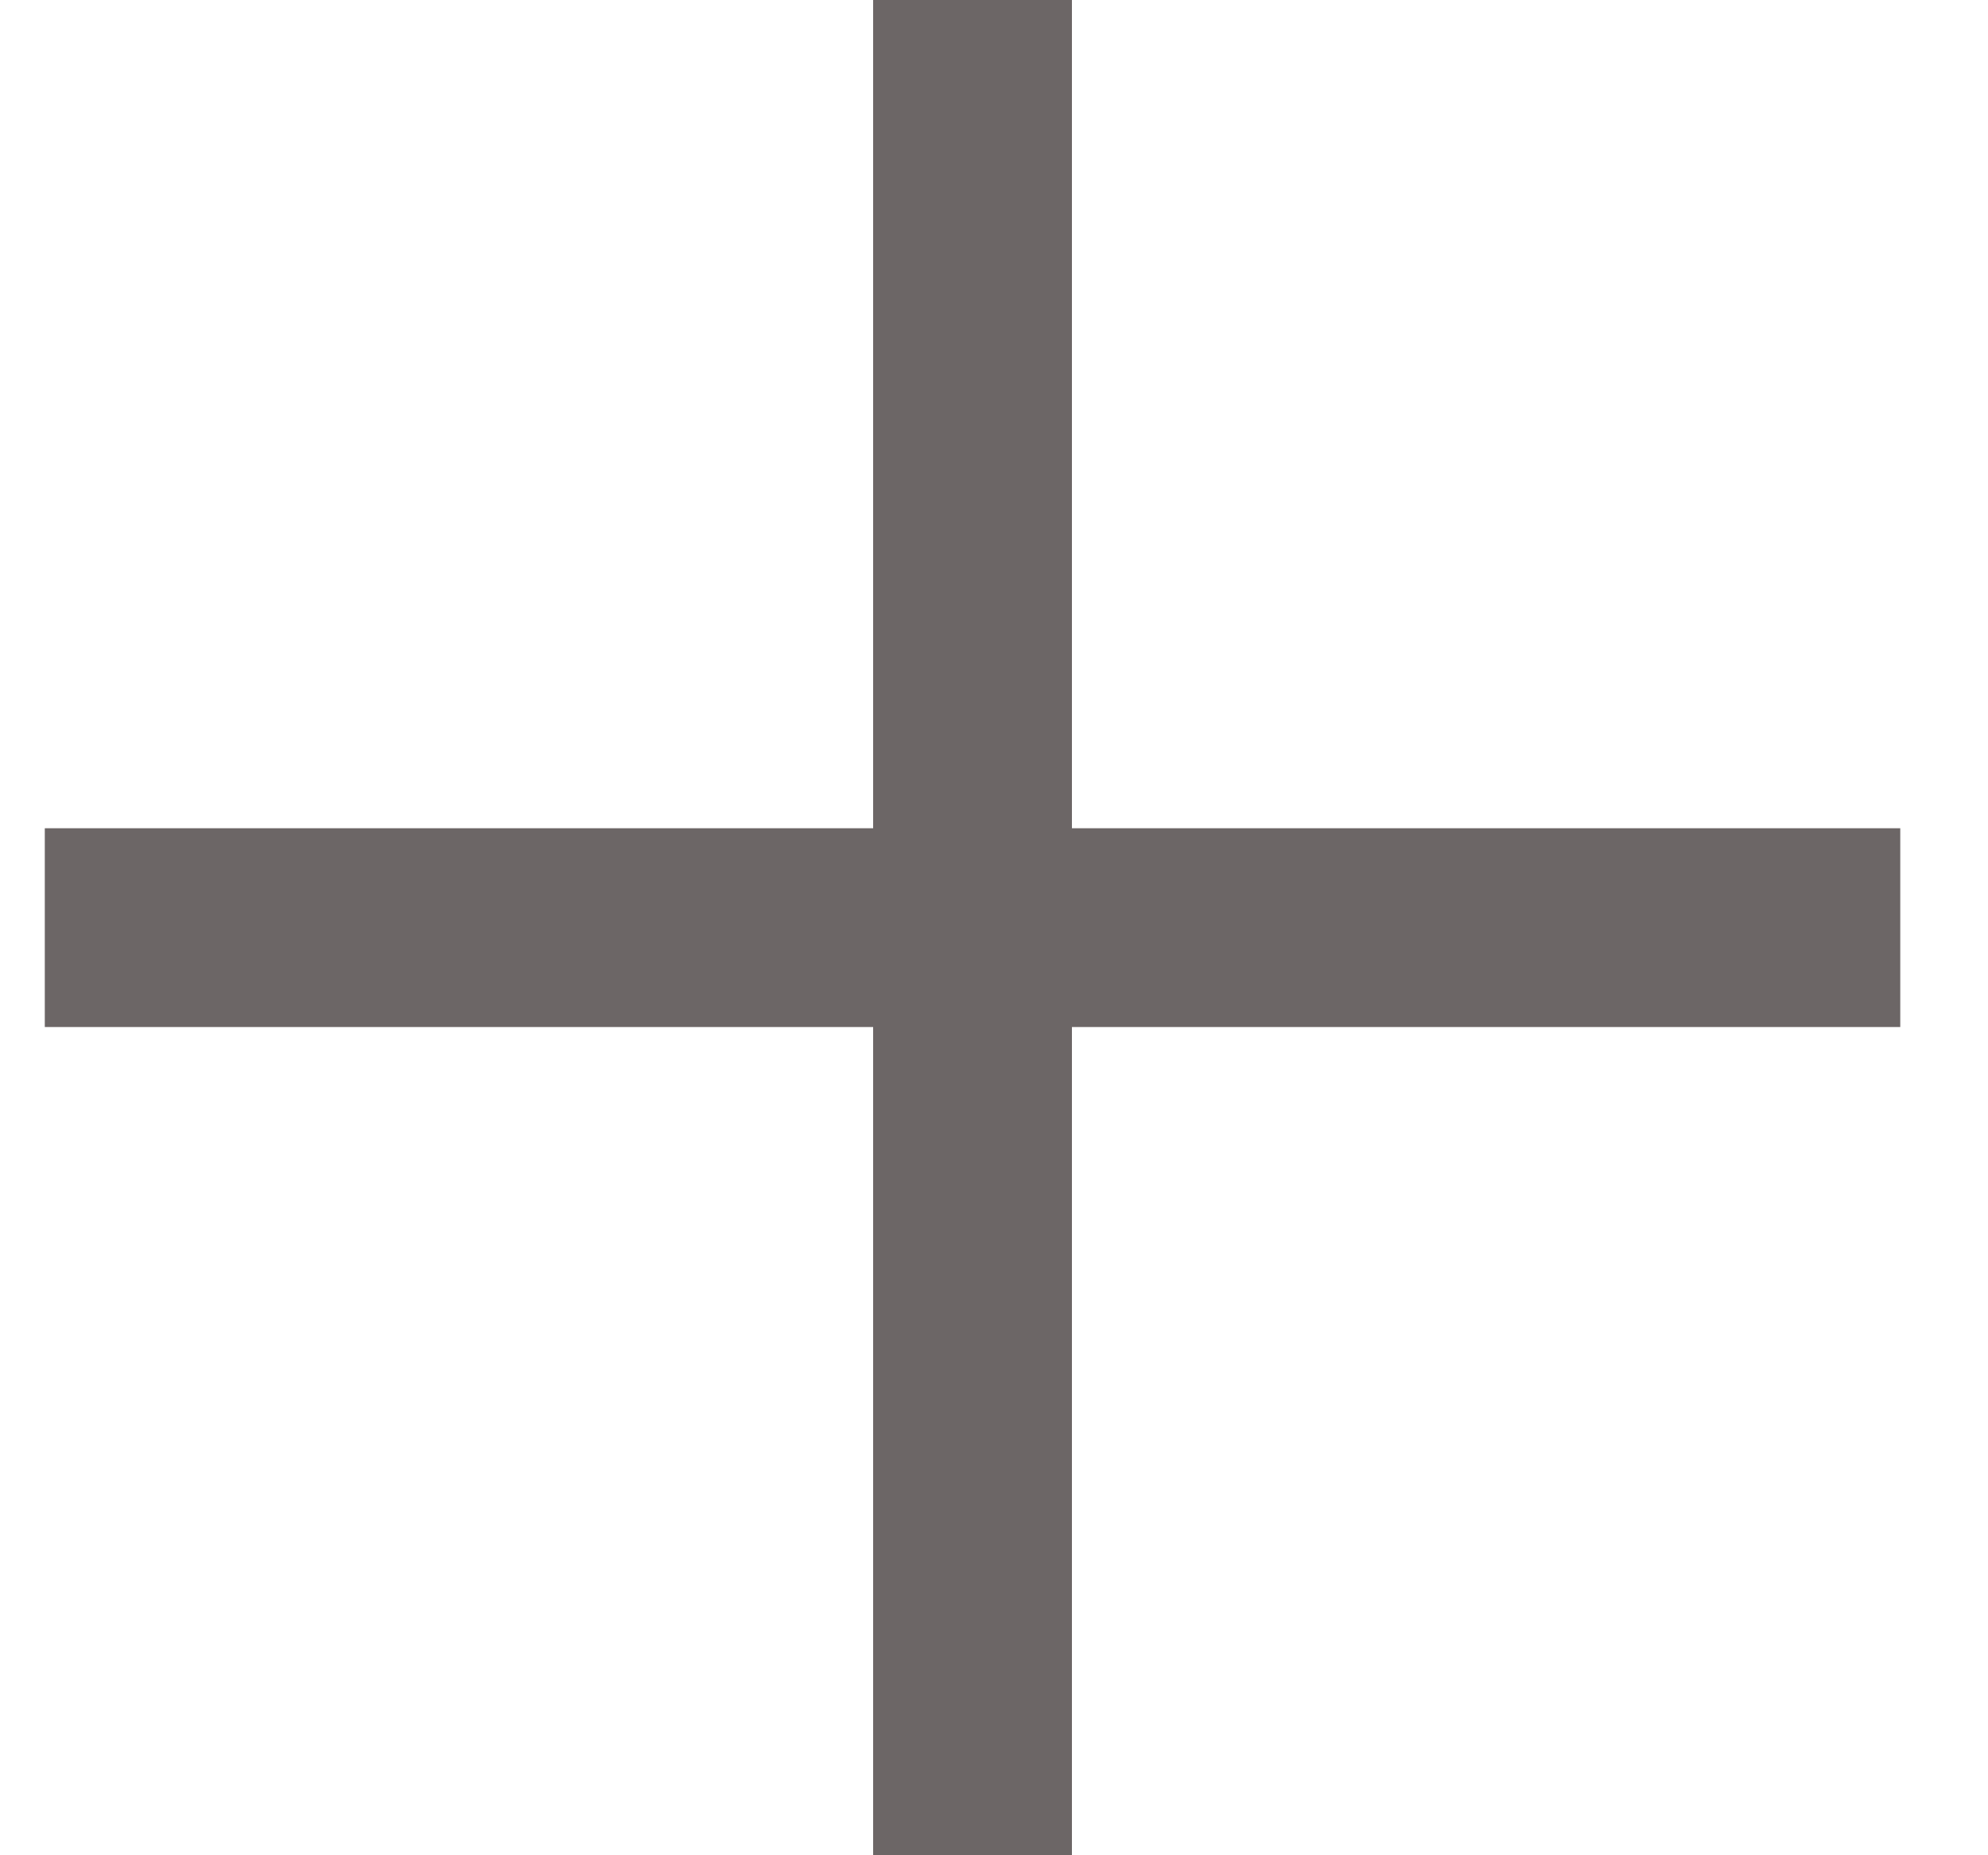 <svg width="15" height="14" viewBox="0 0 15 14" fill="none" xmlns="http://www.w3.org/2000/svg">
<path fill-rule="evenodd" clip-rule="evenodd" d="M8.088 0H6.588V6.25H0.338V7.75H6.588V14H8.088V7.75H14.338V6.25H8.088V0Z" fill="#6C6666"/>
</svg>
